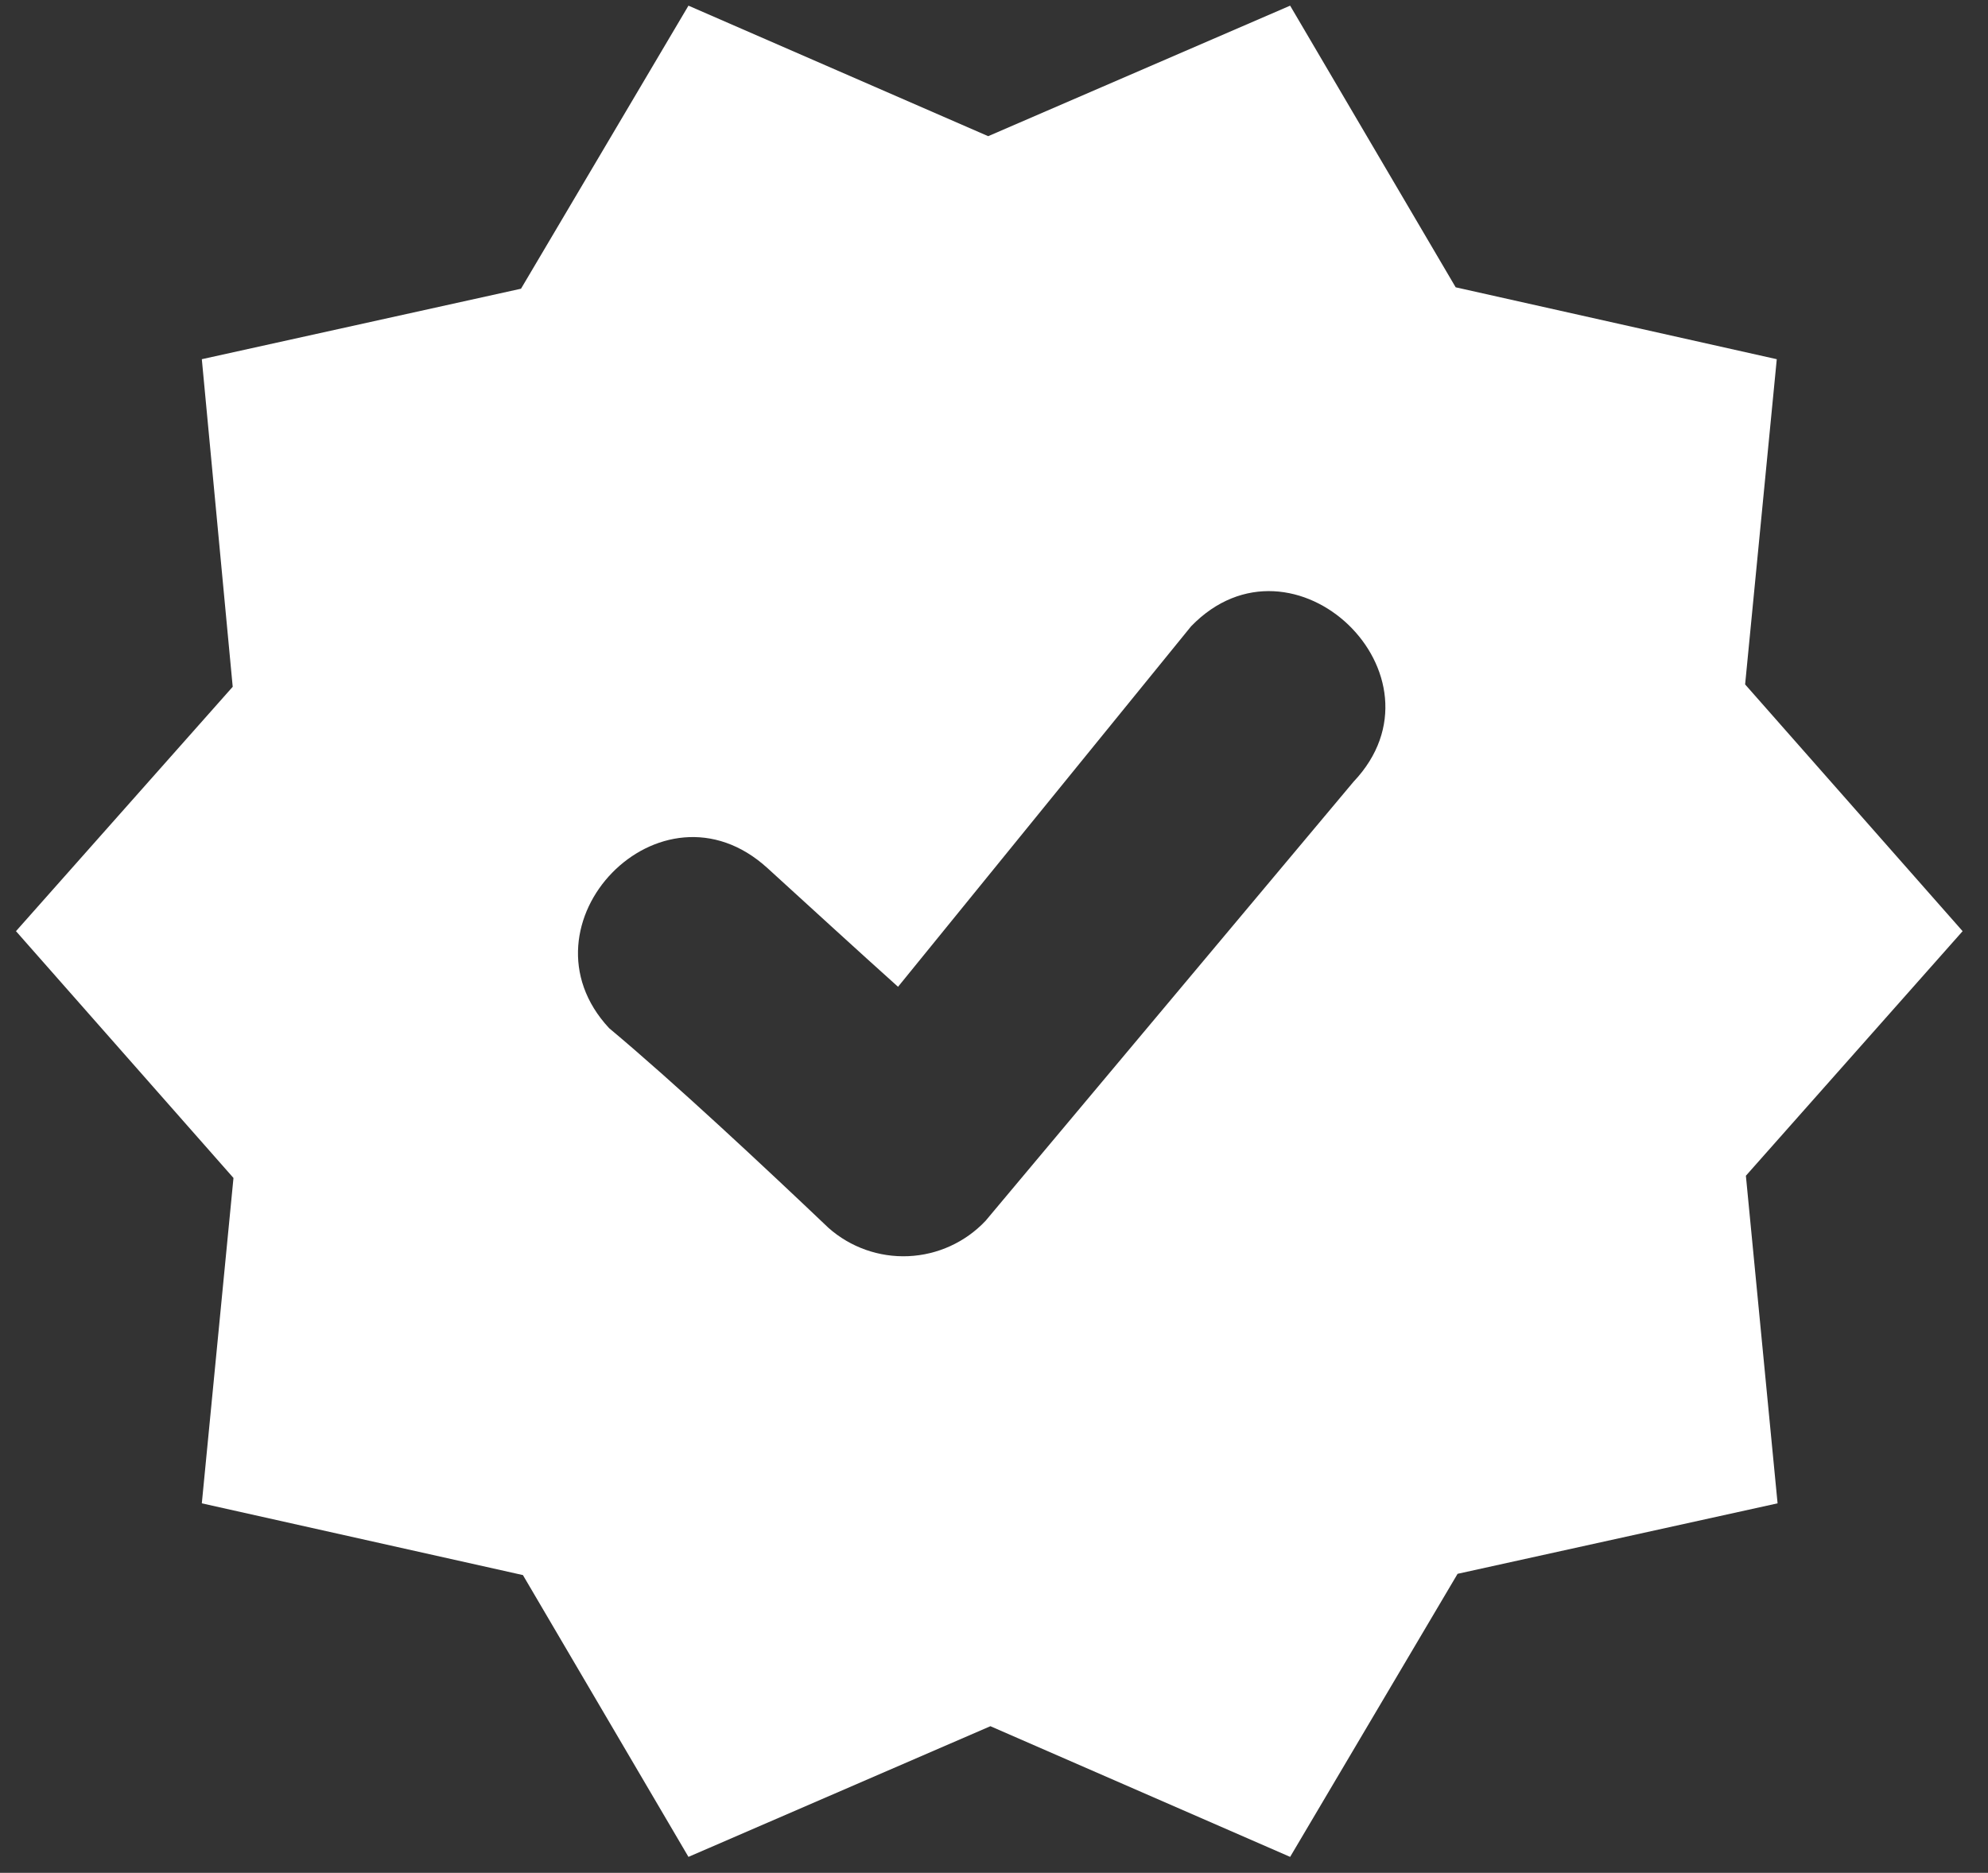 <svg width="52" height="49" viewBox="0 0 52 49" fill="none" xmlns="http://www.w3.org/2000/svg">
<rect x="0" y="0" width="52" height="49" fill="#333333" stroke="none"/>
<path fill-rule="evenodd" clip-rule="evenodd" d="M25.848 3.563L33.746 0.148L38.076 7.517L46.475 9.398L45.647 17.907L51.336 24.363L45.667 30.762L46.496 39.333L38.126 41.177L33.746 48.583L25.906 45.164L18.008 48.583L13.678 41.21L5.279 39.333L6.107 30.82L0.418 24.363L6.087 17.969L5.279 9.398L13.628 7.554L18.008 0.148L25.848 3.563ZM15.932 26.9C13.417 24.194 17.279 20.161 20.076 22.714C21.062 23.613 22.496 24.927 23.49 25.818L31.156 16.386C33.825 13.63 38.039 17.679 35.403 20.455L25.778 31.943C25.251 32.501 24.528 32.832 23.761 32.866C22.995 32.9 22.245 32.635 21.671 32.126C20.038 30.572 17.643 28.33 15.932 26.9Z" fill="white"/>
</svg>

